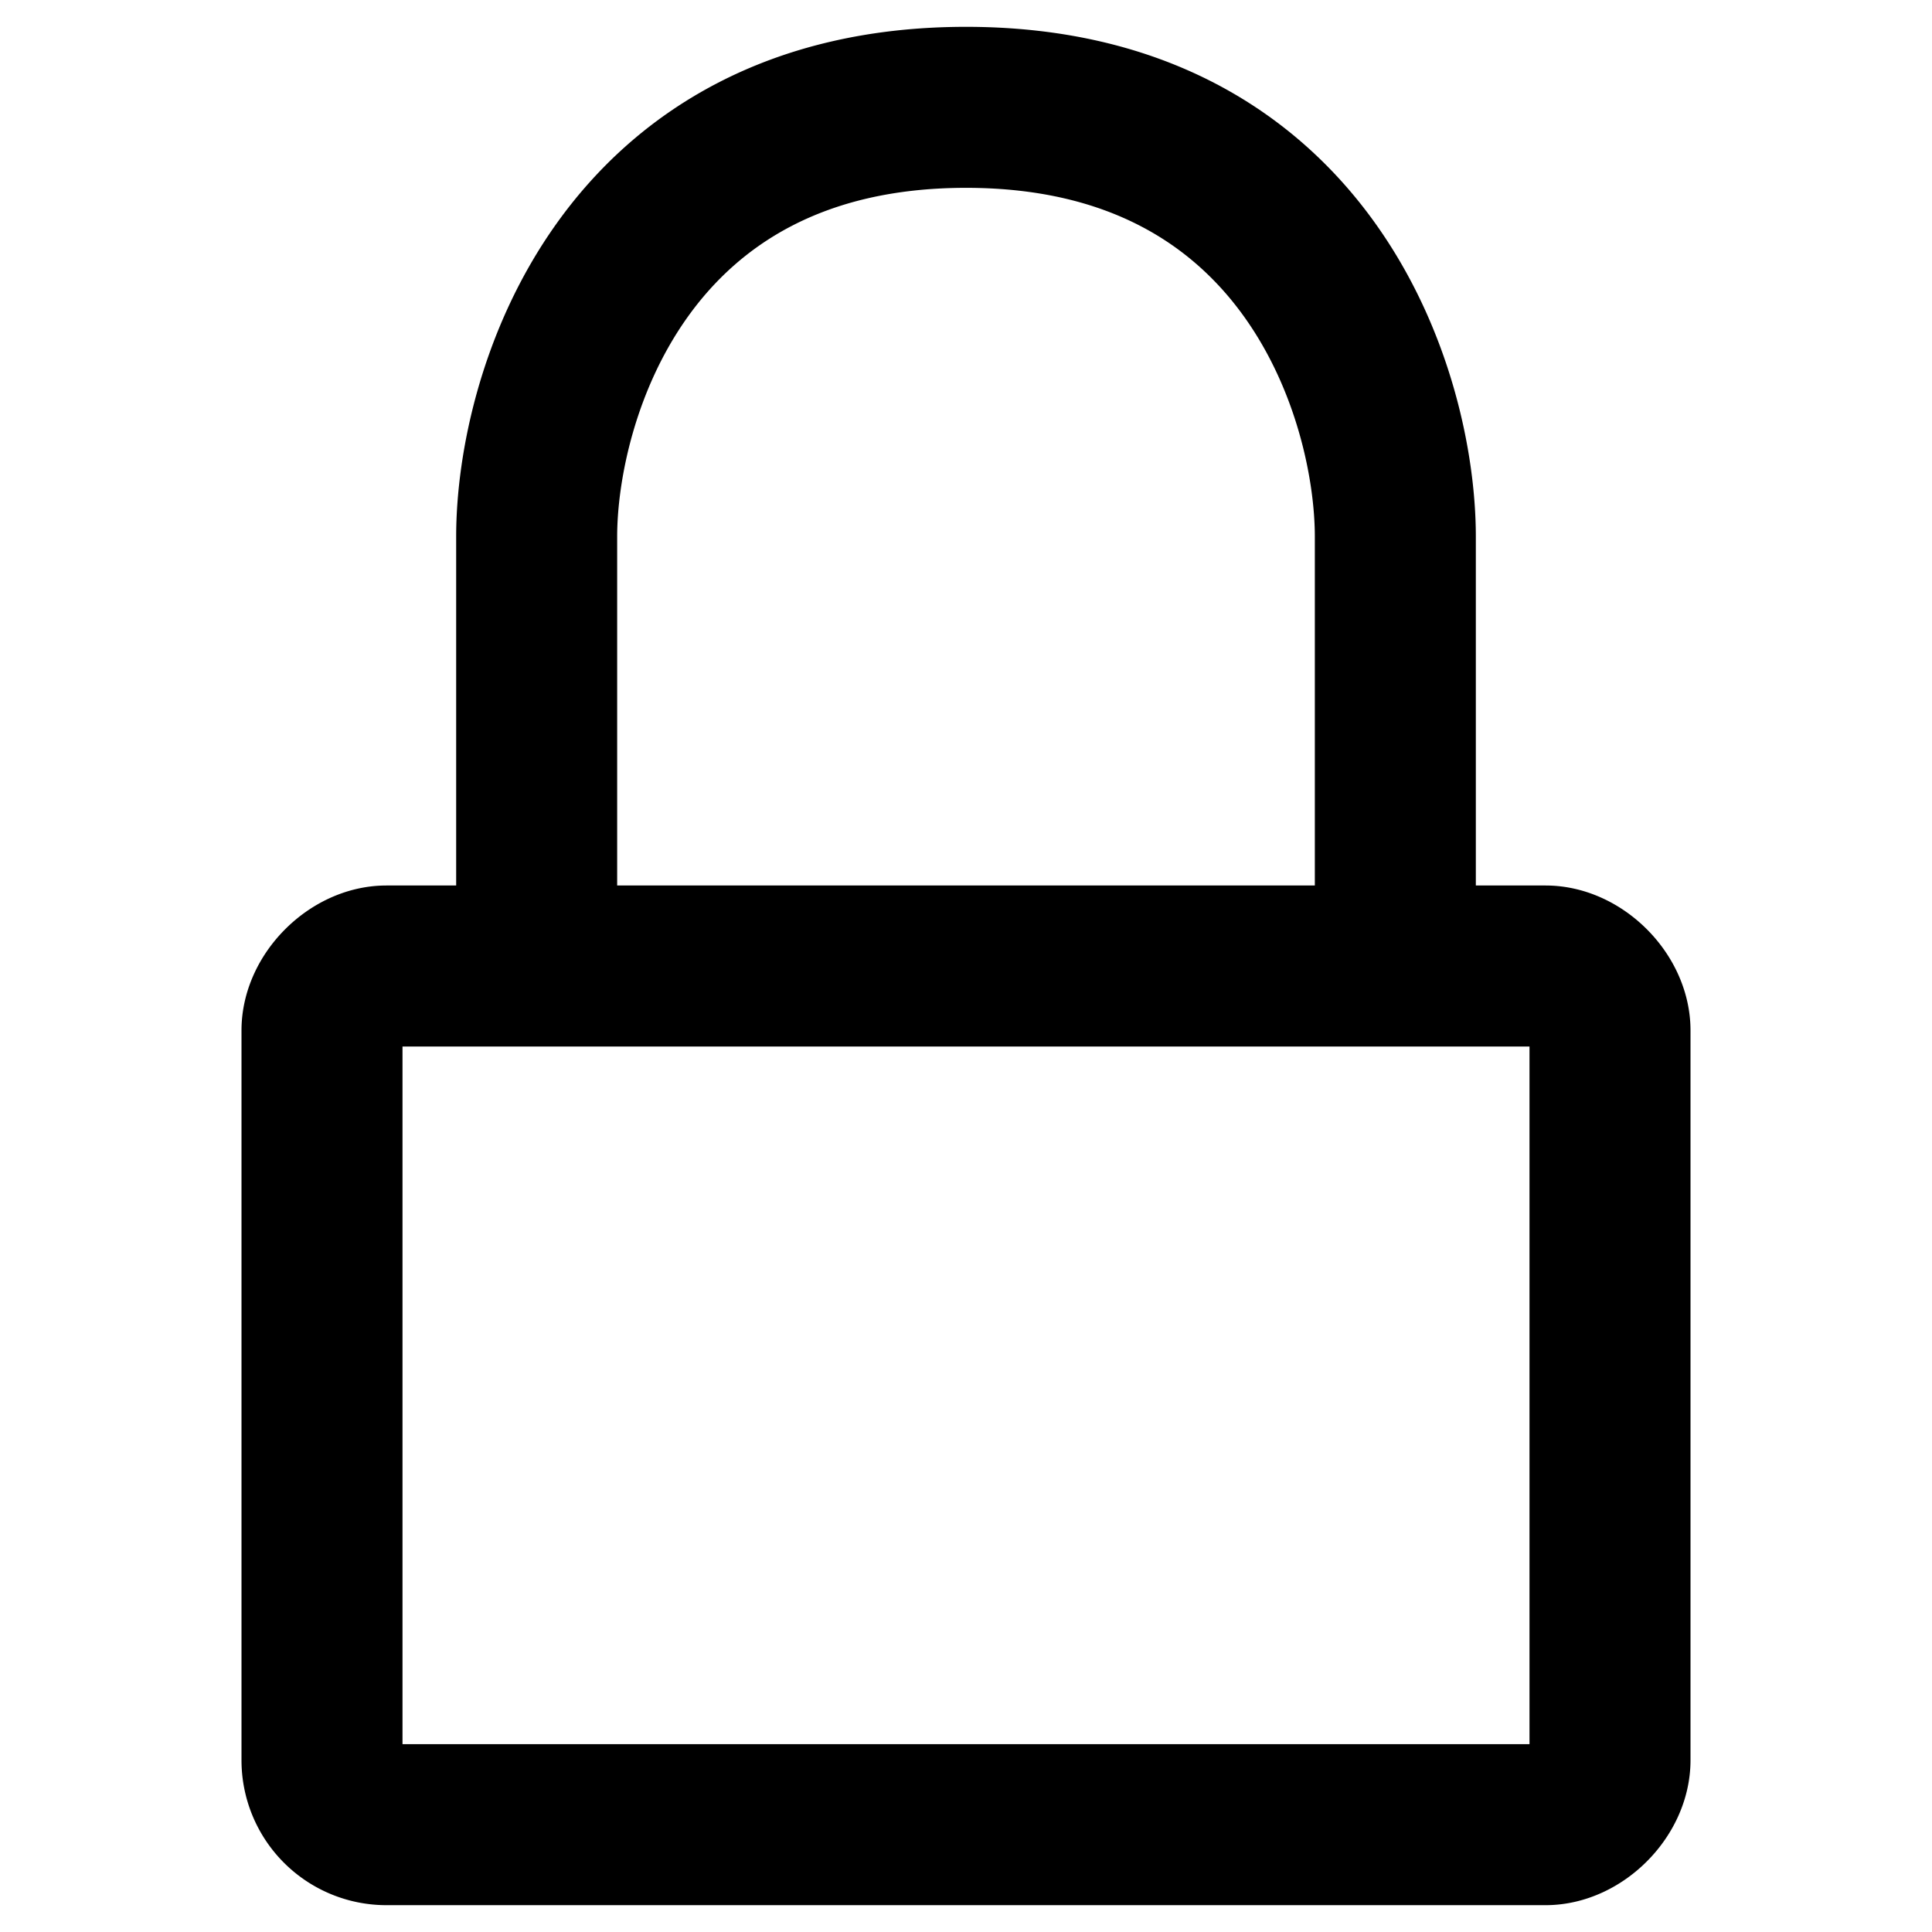 <svg viewBox="3 3 18 18" xmlns="http://www.w3.org/2000/svg">
    <path fill="none" stroke="currentColor" stroke-linecap="round" stroke-linejoin="round" stroke-width="1.5" d="M16 12h1.4c.3 0 .6.3.6.6v6.8c0 .3-.3.6-.6.6H6.6a.6.6 0 0 1-.6-.6v-6.8c0-.3.3-.6.6-.6H8m8 0V8c0-1.3-.8-4-4-4S8 6.7 8 8v4m8 0H8"/>
</svg>